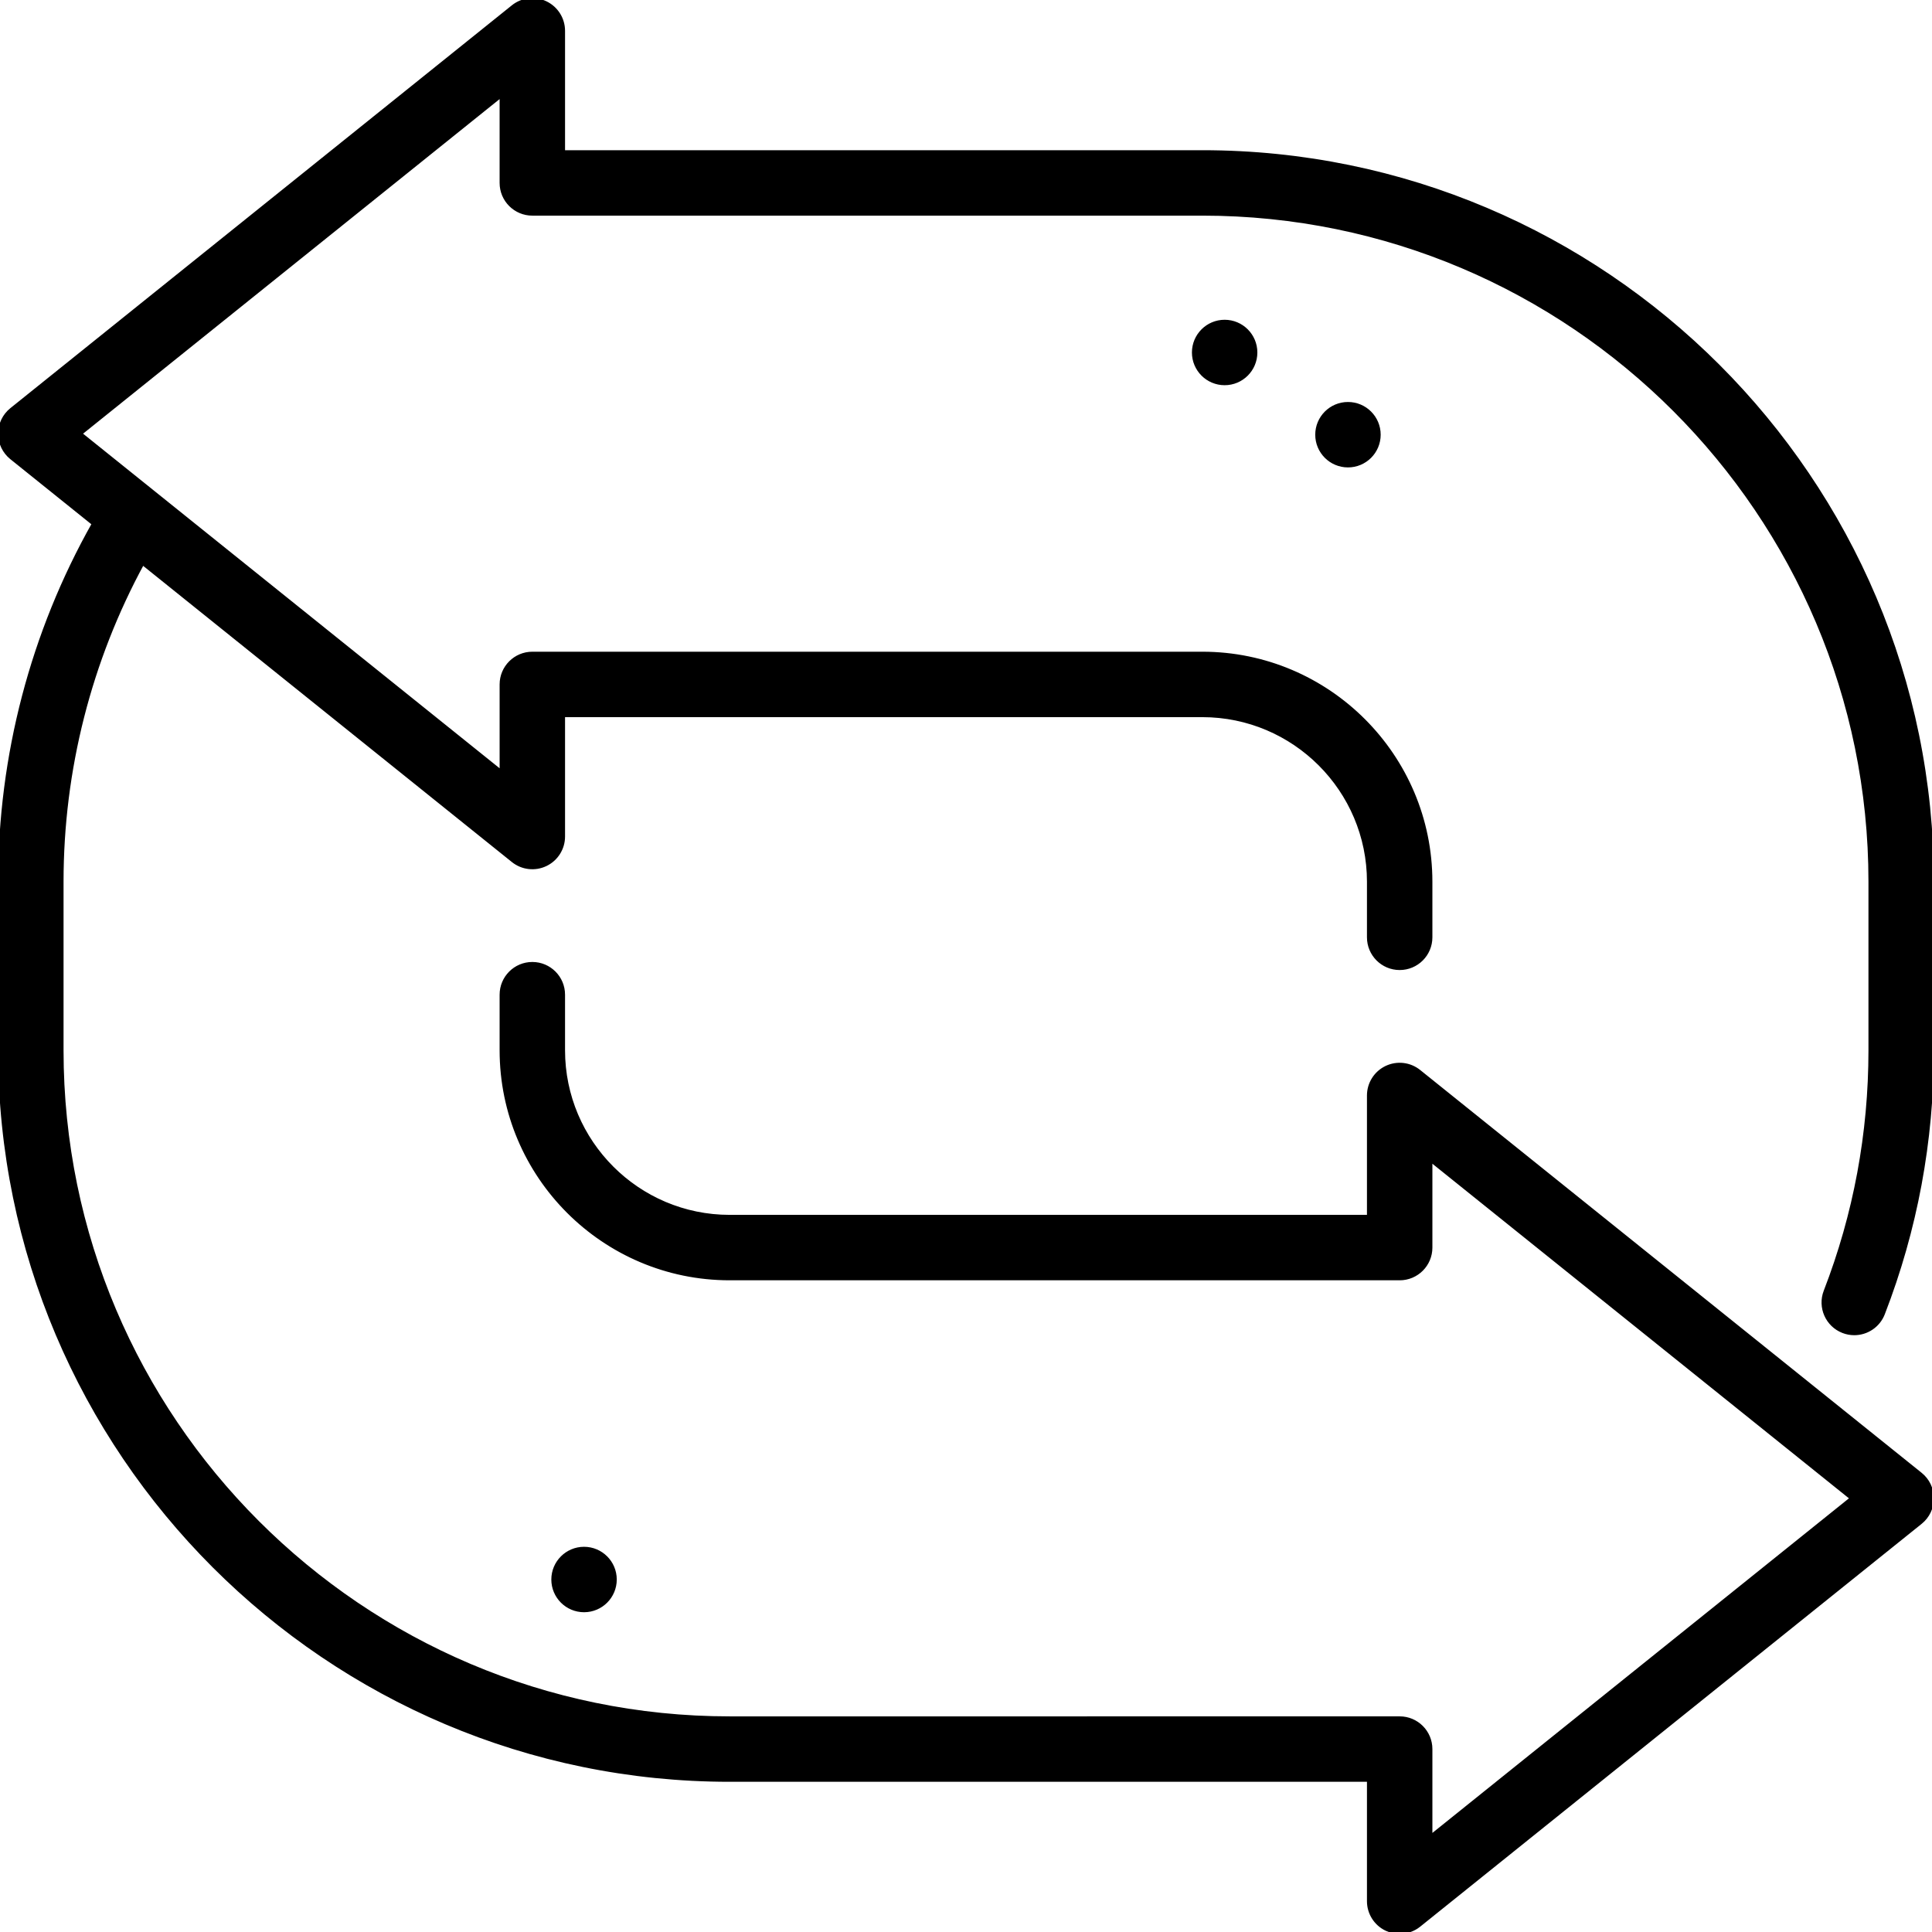 <!DOCTYPE svg PUBLIC "-//W3C//DTD SVG 1.1//EN" "http://www.w3.org/Graphics/SVG/1.1/DTD/svg11.dtd">
<!-- Uploaded to: SVG Repo, www.svgrepo.com, Transformed by: SVG Repo Mixer Tools -->
<svg fill="#000000" height="800px" width="800px" version="1.1" id="Layer_1" xmlns="http://www.w3.org/2000/svg" xmlns:xlink="http://www.w3.org/1999/xlink" viewBox="0 0 512 512" xml:space="preserve" stroke="#000000">
<g id="SVGRepo_bgCarrier" stroke-width="0"/>
<g id="SVGRepo_tracerCarrier" stroke-linecap="round" stroke-linejoin="round"/>
<g id="SVGRepo_iconCarrier"> <g> <g> <circle cx="324.543" cy="93.413" r="8.17"/> </g> </g> <g> <g> <circle cx="357.224" cy="115.2" r="8.17"/> </g> </g> <g> <g> <circle cx="154.777" cy="418.587" r="8.17"/> </g> </g> <g> <g> <path d="M483.782,342.22c-1.63,4.208,0.462,8.94,4.67,10.569c0.97,0.376,1.966,0.553,2.948,0.553c3.276,0,6.367-1.984,7.621-5.222 C507.633,325.874,512,302.393,512,278.332v-44.664c0-106.62-86.742-193.362-193.362-193.362H149.243V8.17 c0-3.144-1.804-6.009-4.638-7.367c-2.835-1.359-6.196-0.971-8.648,0.997L3.054,108.557C1.123,110.109,0,112.451,0,114.928 s1.123,4.819,3.053,6.37l21.791,17.504C8.575,167.658,0,200.299,0,233.668v44.664c0,106.62,86.742,193.362,193.362,193.362 h169.396v32.136c0,3.144,1.804,6.009,4.638,7.367c1.124,0.539,2.33,0.803,3.531,0.803c1.827,0,3.638-0.613,5.118-1.801 l132.902-106.757c1.93-1.55,3.053-3.892,3.053-6.37c0-2.477-1.123-4.819-3.053-6.369L376.044,283.946 c-2.451-1.969-5.814-2.357-8.648-0.998c-2.834,1.358-4.638,4.223-4.638,7.367v32.136H193.362 c-24.328,0-44.119-19.792-44.119-44.119v-14.729c0-4.513-3.658-8.17-8.17-8.17c-4.512,0-8.17,3.657-8.17,8.17v14.729 c0,33.338,27.122,60.46,60.46,60.46h177.566c4.512,0,8.17-3.657,8.17-8.17v-23.263l111.686,89.714l-111.686,89.714v-23.263 c0-4.513-3.658-8.17-8.17-8.17H193.362c-97.61,0-177.021-79.412-177.021-177.021v-44.664c0-29.645,7.404-58.648,21.446-84.471 l98.17,78.858c2.452,1.971,5.814,2.36,8.648,0.998c2.835-1.358,4.638-4.223,4.638-7.367v-32.136h169.396 c24.328,0,44.119,19.792,44.119,44.119v14.729c0,4.513,3.658,8.17,8.17,8.17s8.17-3.657,8.17-8.17v-14.729 c0-33.338-27.122-60.46-60.46-60.46H141.074c-4.512,0-8.17,3.657-8.17,8.17v23.263L21.217,114.928l111.686-89.715v23.264 c0,4.513,3.658,8.17,8.17,8.17h177.566c97.61,0,177.021,79.411,177.021,177.021v44.664 C495.66,300.367,491.664,321.863,483.782,342.22z"/> </g> </g> </g>
</svg>